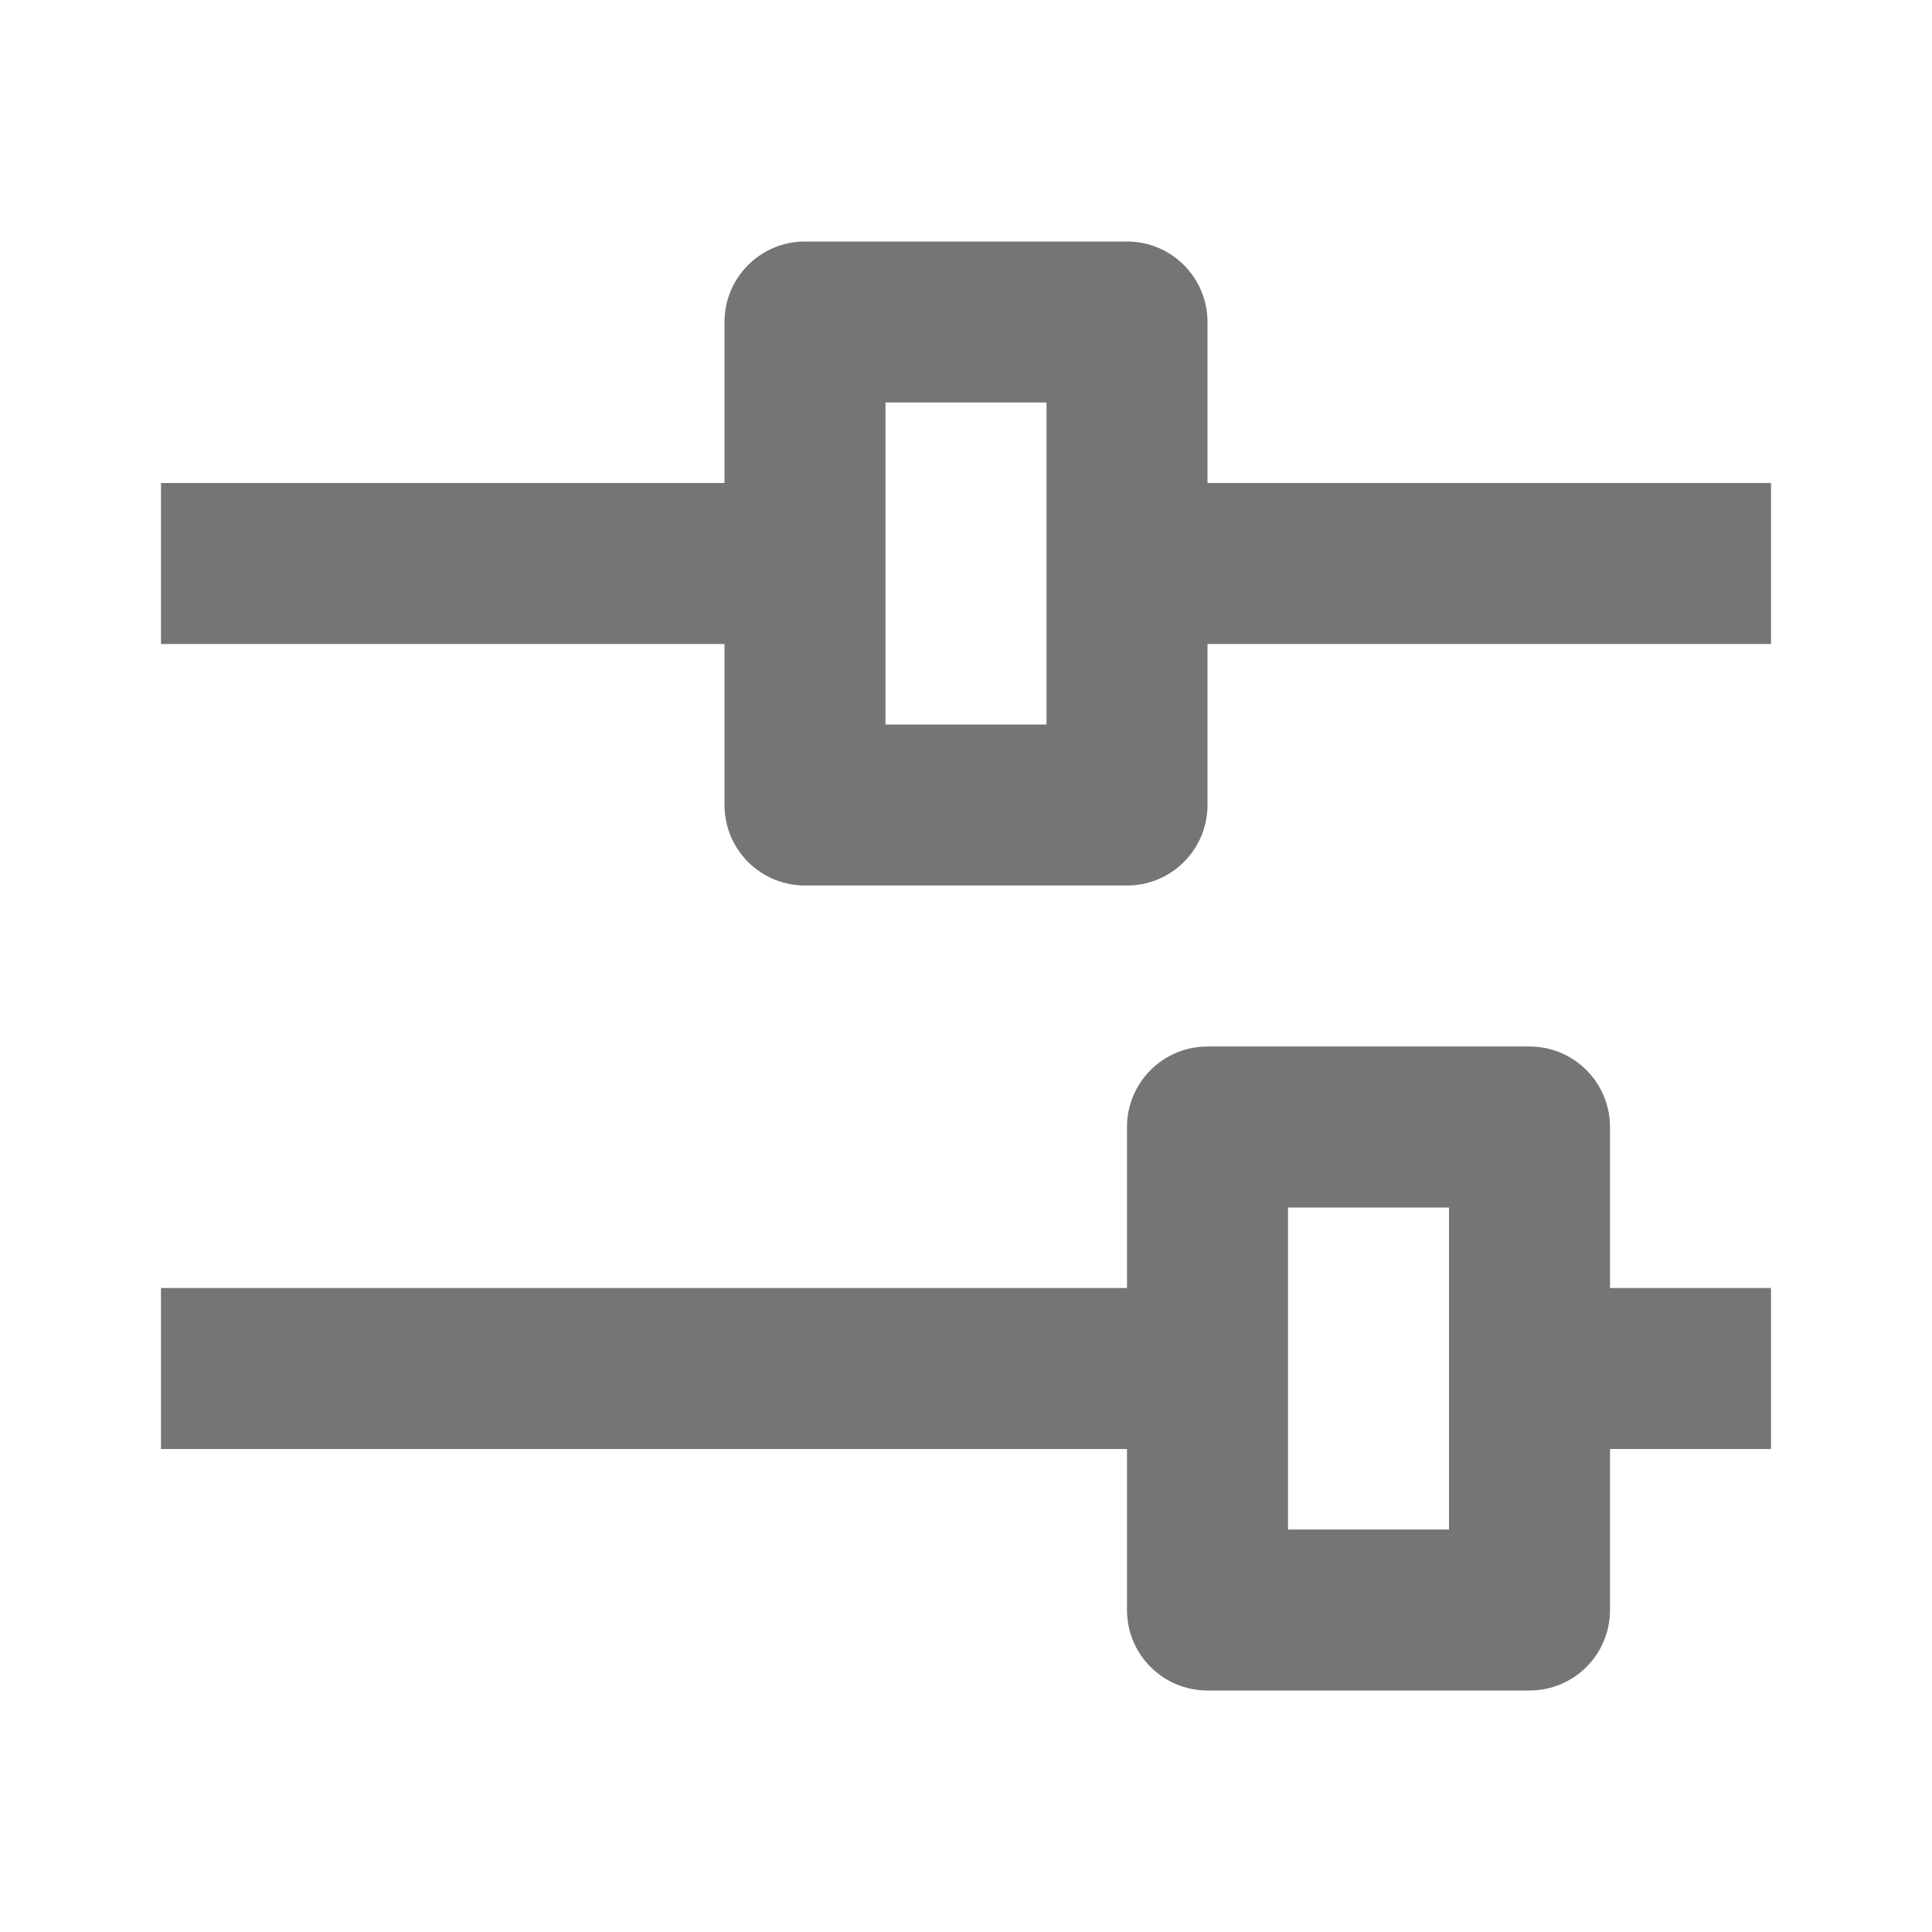 <?xml version="1.0" encoding="iso-8859-1"?>
<!-- Generator: Adobe Illustrator 16.0.0, SVG Export Plug-In . SVG Version: 6.00 Build 0)  -->
<!DOCTYPE svg PUBLIC "-//W3C//DTD SVG 1.1//EN" "http://www.w3.org/Graphics/SVG/1.1/DTD/svg11.dtd">
<svg version="1.1" xmlns="http://www.w3.org/2000/svg" xmlns:xlink="http://www.w3.org/1999/xlink" x="0px" y="0px" width="24px"
	 height="24px" viewBox="0 0 24 24" style="enable-background:new 0 0 24 24;" xml:space="preserve">
<g id="Frame_-_24px">
	<rect style="fill:none;" width="24" height="24"/>
</g>
<g id="Line_Icons">
	<g>
		<path style="fill:#757575;" d="M15,6V4c0-0.551-0.447-1-1-1h-4C9.447,3,9,3.448,9,4v2H2v2h7v2c0,0.553,0.447,1,1,1h4
			c0.553,0,1-0.447,1-1V8h7V6H15z M13,9h-2V5h2V9z"/>
		<path style="fill:#757575;" d="M20,14c0-0.551-0.447-1-1-1h-4c-0.553,0-1,0.449-1,1v2H2v2h12v2c0,0.553,0.447,1,1,1h4
			c0.553,0,1-0.447,1-1v-2h2v-2h-2V14z M18,19h-2v-4h2V19z"/>
	</g>
</g>
</svg>
